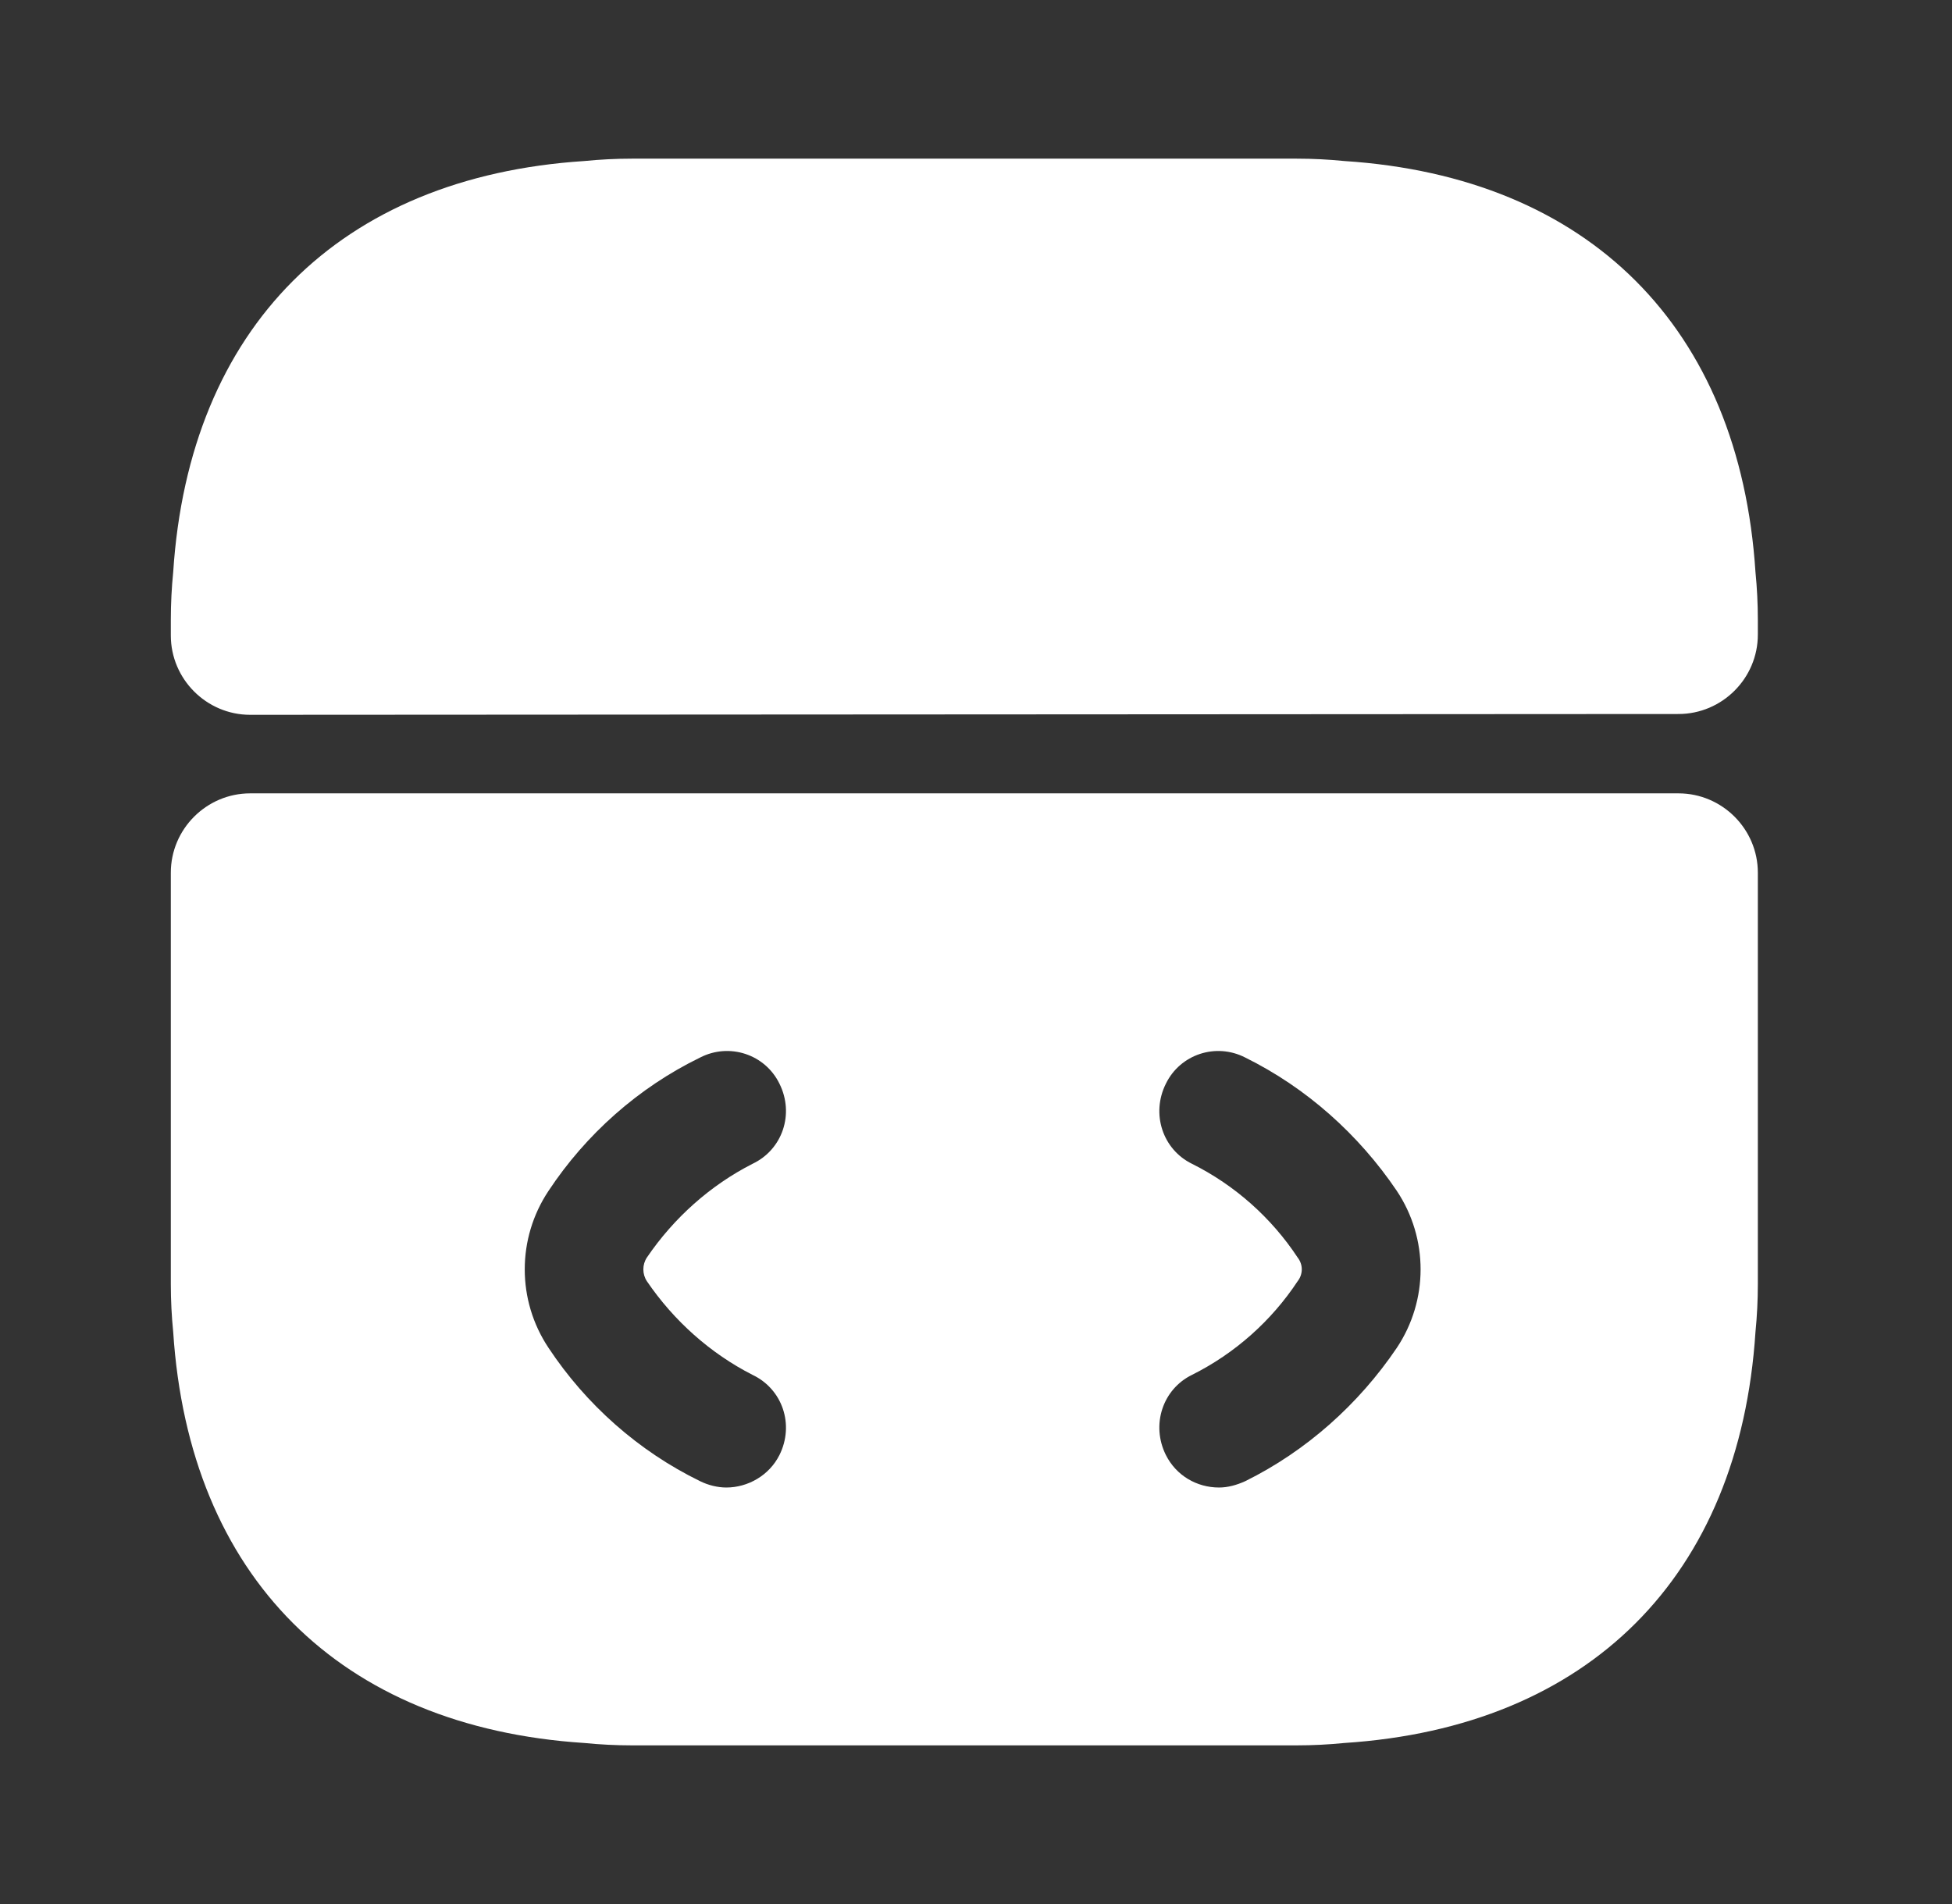 <svg width="41" height="40" viewBox="0 0 41 40" fill="none" xmlns="http://www.w3.org/2000/svg">
<rect x="0" y="0" width="41" height="40" fill="#333333" stroke="none"/>
<g id="vuesax/bold/code">
<g id="vuesax/bold/code_2">
<g id="code">
<path id="Vector" d="M35.255 16.667H5.255C4.338 16.667 3.588 17.417 3.588 18.333V26.983C3.588 27.317 3.605 27.65 3.638 27.983C3.972 33.117 7.138 36.283 12.272 36.617C12.605 36.65 12.938 36.667 13.272 36.667H27.238C27.572 36.667 27.905 36.65 28.238 36.617C33.372 36.283 36.538 33.117 36.872 27.983C36.905 27.65 36.922 27.317 36.922 26.983V18.333C36.922 17.417 36.172 16.667 35.255 16.667ZM13.588 26.917C14.155 27.75 14.922 28.433 15.805 28.883C16.438 29.183 16.688 29.933 16.372 30.567C16.155 31 15.705 31.25 15.255 31.25C15.072 31.25 14.872 31.2 14.705 31.117C13.405 30.483 12.305 29.5 11.522 28.317C10.855 27.317 10.855 26.017 11.522 25.017C12.305 23.833 13.405 22.85 14.705 22.217C15.322 21.9 16.072 22.15 16.372 22.767C16.688 23.4 16.438 24.15 15.805 24.45C14.922 24.9 14.155 25.583 13.588 26.417C13.488 26.567 13.488 26.767 13.588 26.917ZM29.338 28.317C28.538 29.5 27.438 30.483 26.155 31.117C25.972 31.2 25.788 31.25 25.605 31.25C25.138 31.25 24.705 31 24.488 30.567C24.172 29.933 24.422 29.183 25.038 28.883C25.938 28.433 26.705 27.75 27.255 26.917C27.372 26.767 27.372 26.567 27.255 26.417C26.705 25.583 25.938 24.9 25.038 24.45C24.422 24.15 24.172 23.4 24.488 22.767C24.788 22.15 25.538 21.9 26.155 22.217C27.438 22.85 28.538 23.833 29.338 25.017C30.005 26.017 30.005 27.317 29.338 28.317Z" fill="white"/>
<path id="Vector_2" d="M36.922 13.017V13.333C36.922 14.25 36.172 15 35.255 15L5.255 15.017C4.338 15.017 3.588 14.267 3.588 13.35V13.017C3.588 12.683 3.605 12.35 3.638 12.017C3.972 6.883 7.138 3.717 12.272 3.383C12.605 3.35 12.938 3.333 13.272 3.333H27.238C27.572 3.333 27.905 3.35 28.238 3.383C33.372 3.717 36.538 6.883 36.872 12.017C36.905 12.35 36.922 12.683 36.922 13.017Z" fill="white"/>
</g>
</g>
</g>
</svg>
